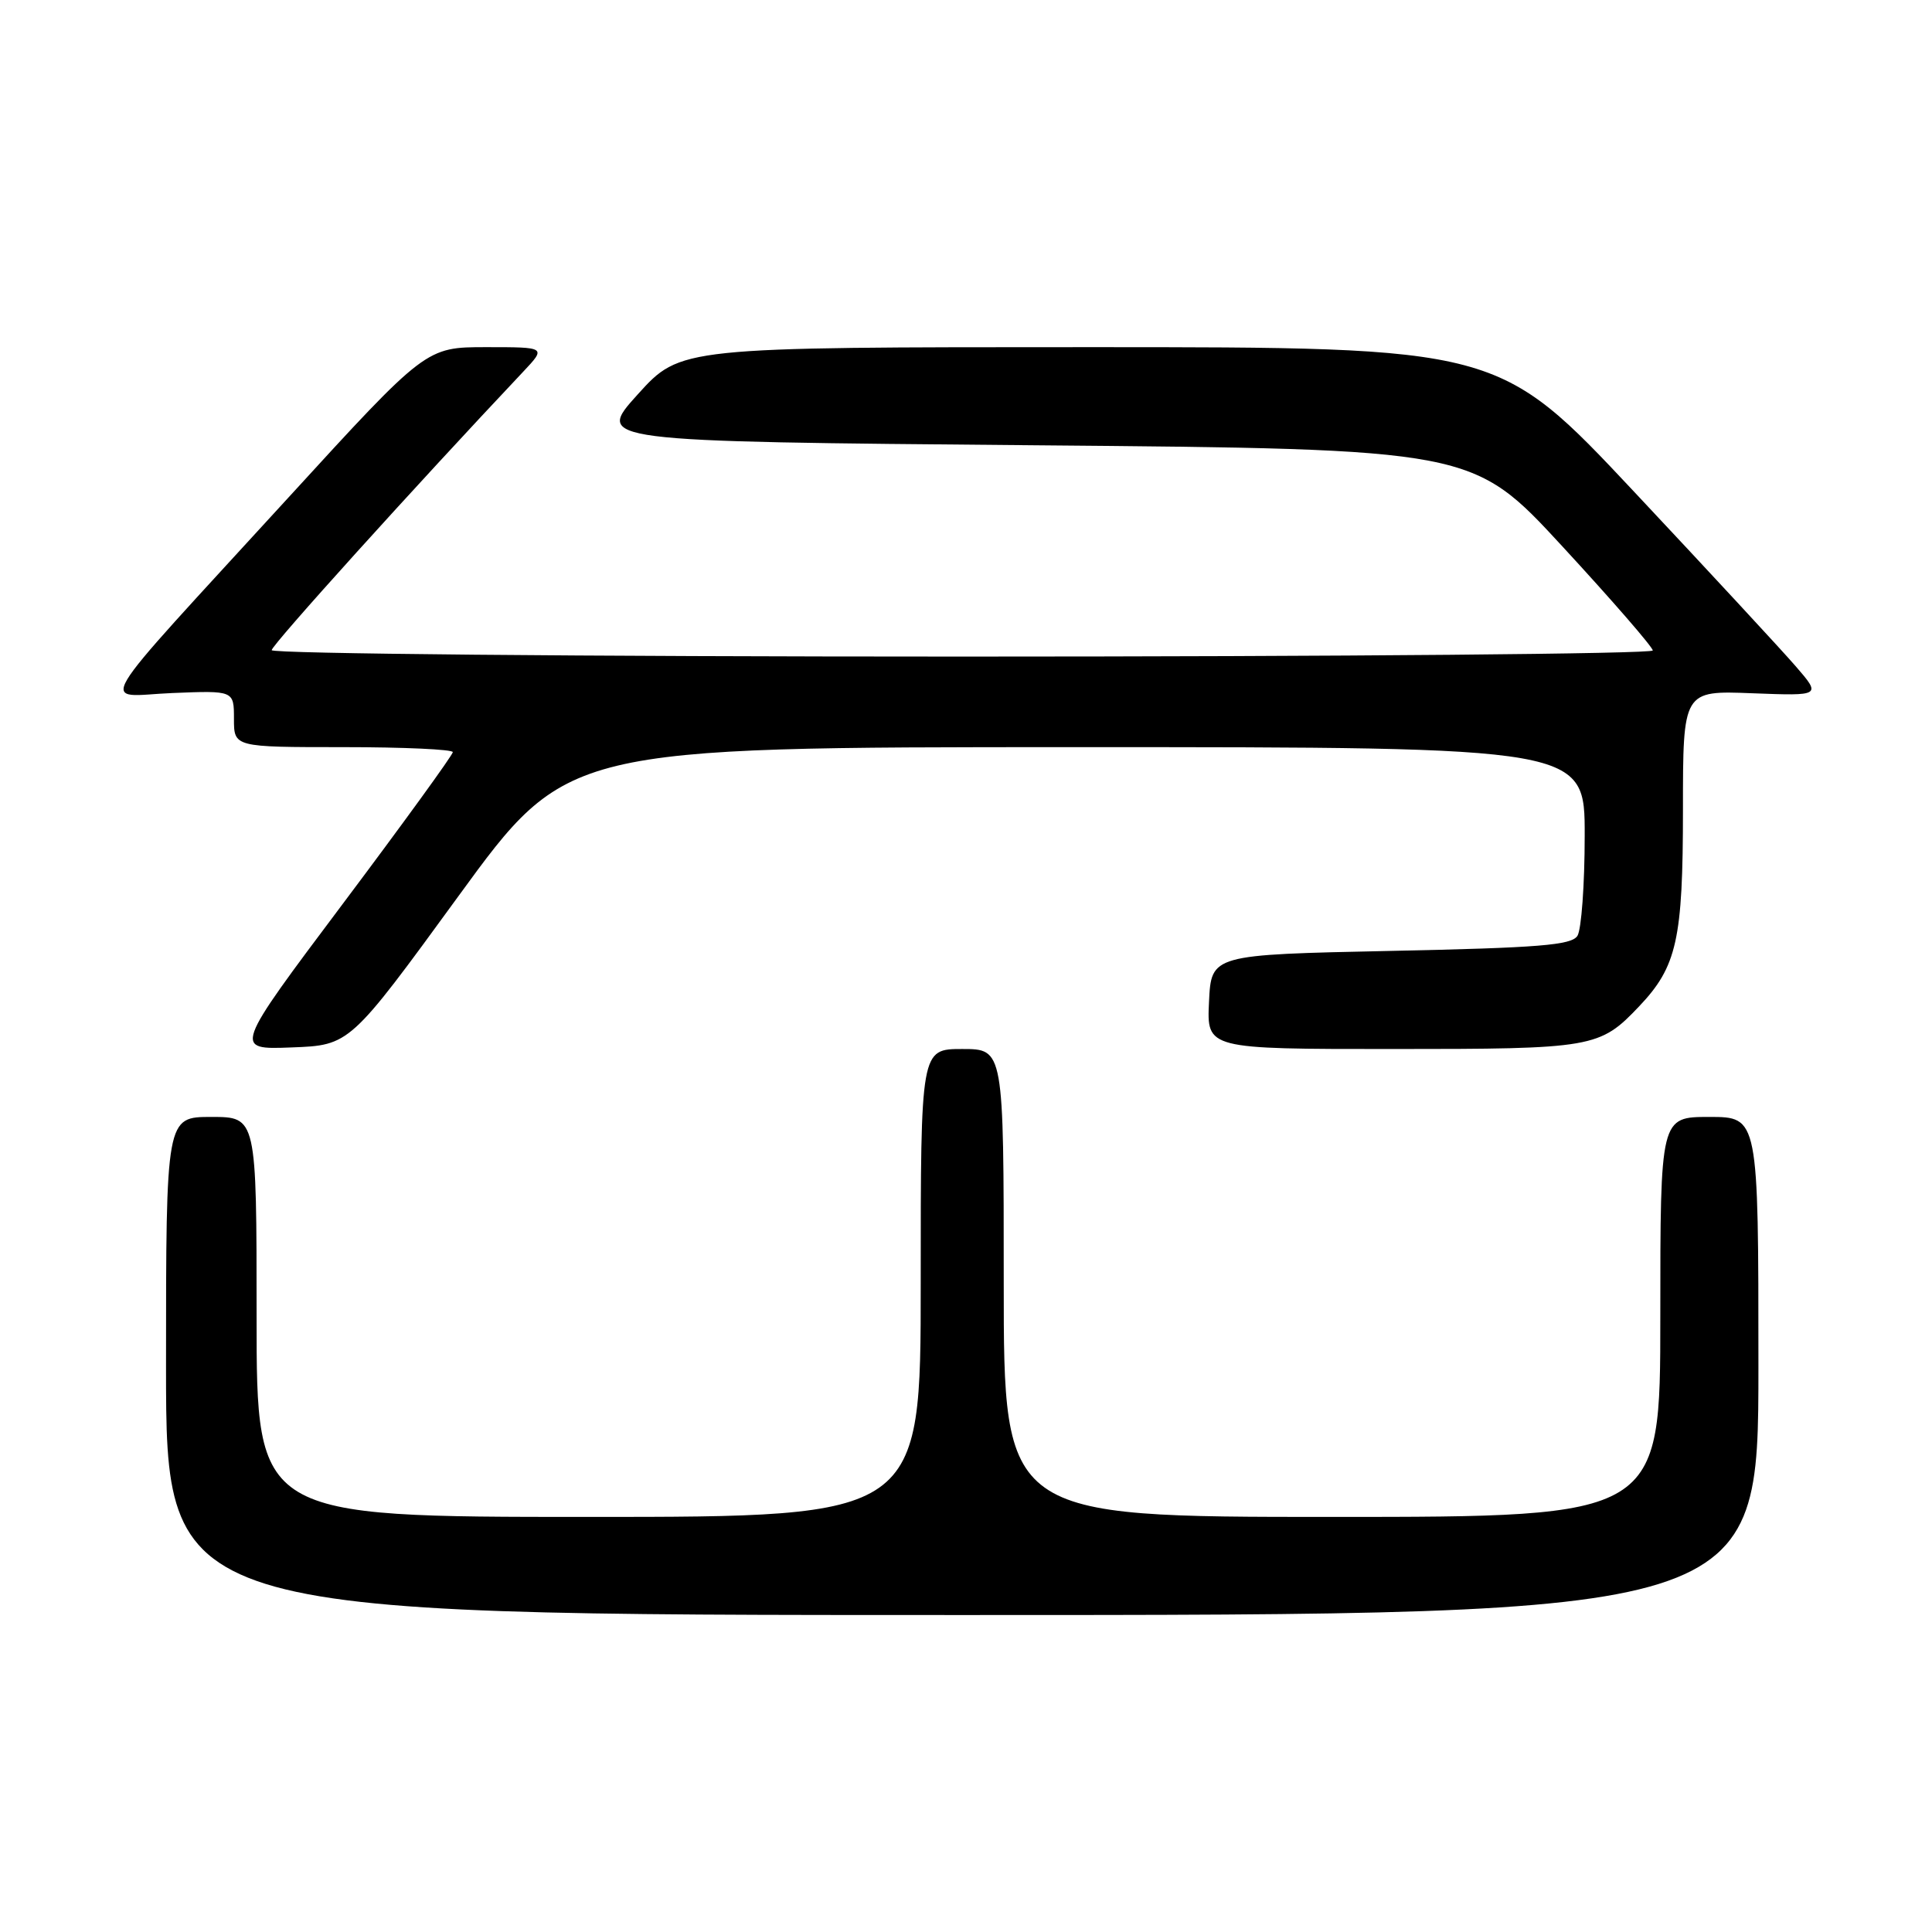 <?xml version="1.0" encoding="UTF-8" standalone="no"?>
<!DOCTYPE svg PUBLIC "-//W3C//DTD SVG 1.1//EN" "http://www.w3.org/Graphics/SVG/1.1/DTD/svg11.dtd" >
<svg xmlns="http://www.w3.org/2000/svg" xmlns:xlink="http://www.w3.org/1999/xlink" version="1.1" viewBox="0 0 256 256">
 <g >
 <path fill="currentColor"
d=" M 233.00 181.00 C 233.00 148.00 233.00 148.00 226.50 148.00 C 220.00 148.00 220.00 148.00 220.00 174.50 C 220.00 201.00 220.00 201.00 176.50 201.00 C 133.00 201.00 133.00 201.00 133.00 170.00 C 133.00 139.00 133.00 139.00 127.50 139.00 C 122.00 139.00 122.00 139.00 122.00 170.00 C 122.00 201.00 122.00 201.00 78.00 201.00 C 34.00 201.00 34.00 201.00 34.00 174.50 C 34.00 148.00 34.00 148.00 28.00 148.00 C 22.00 148.00 22.00 148.00 22.00 181.00 C 22.00 214.00 22.00 214.00 127.50 214.00 C 233.00 214.00 233.00 214.00 233.00 181.00 Z  M 60.74 118.75 C 75.13 99.00 75.13 99.00 142.56 99.00 C 210.00 99.00 210.00 99.00 209.98 110.75 C 209.98 117.21 209.54 123.17 209.02 124.00 C 208.24 125.24 203.96 125.59 184.29 126.00 C 160.50 126.50 160.50 126.50 160.20 132.75 C 159.90 139.00 159.90 139.00 184.50 139.00 C 211.13 139.00 211.96 138.86 217.20 133.34 C 222.20 128.07 223.00 124.50 223.00 107.28 C 223.00 91.50 223.00 91.50 232.17 91.86 C 241.34 92.21 241.34 92.21 237.92 88.26 C 236.04 86.09 226.41 75.69 216.53 65.16 C 198.55 46.00 198.55 46.00 144.36 46.00 C 90.17 46.00 90.17 46.00 84.51 52.25 C 78.86 58.50 78.86 58.50 136.99 59.00 C 195.13 59.50 195.13 59.50 207.06 72.44 C 213.63 79.56 219.00 85.75 219.00 86.19 C 219.00 86.64 177.83 87.00 127.50 87.00 C 77.17 87.00 36.00 86.62 36.00 86.15 C 36.00 85.47 54.87 64.58 69.33 49.25 C 72.39 46.00 72.39 46.00 64.42 46.00 C 56.45 46.00 56.45 46.00 38.27 65.87 C 11.41 95.23 13.20 92.22 22.85 91.83 C 31.00 91.50 31.00 91.50 31.00 95.25 C 31.00 99.00 31.00 99.00 45.50 99.00 C 53.48 99.00 60.00 99.30 60.00 99.66 C 60.00 100.03 53.46 109.05 45.46 119.71 C 30.92 139.09 30.92 139.09 38.63 138.79 C 46.35 138.50 46.35 138.50 60.74 118.75 Z "/>
</g>
</svg>